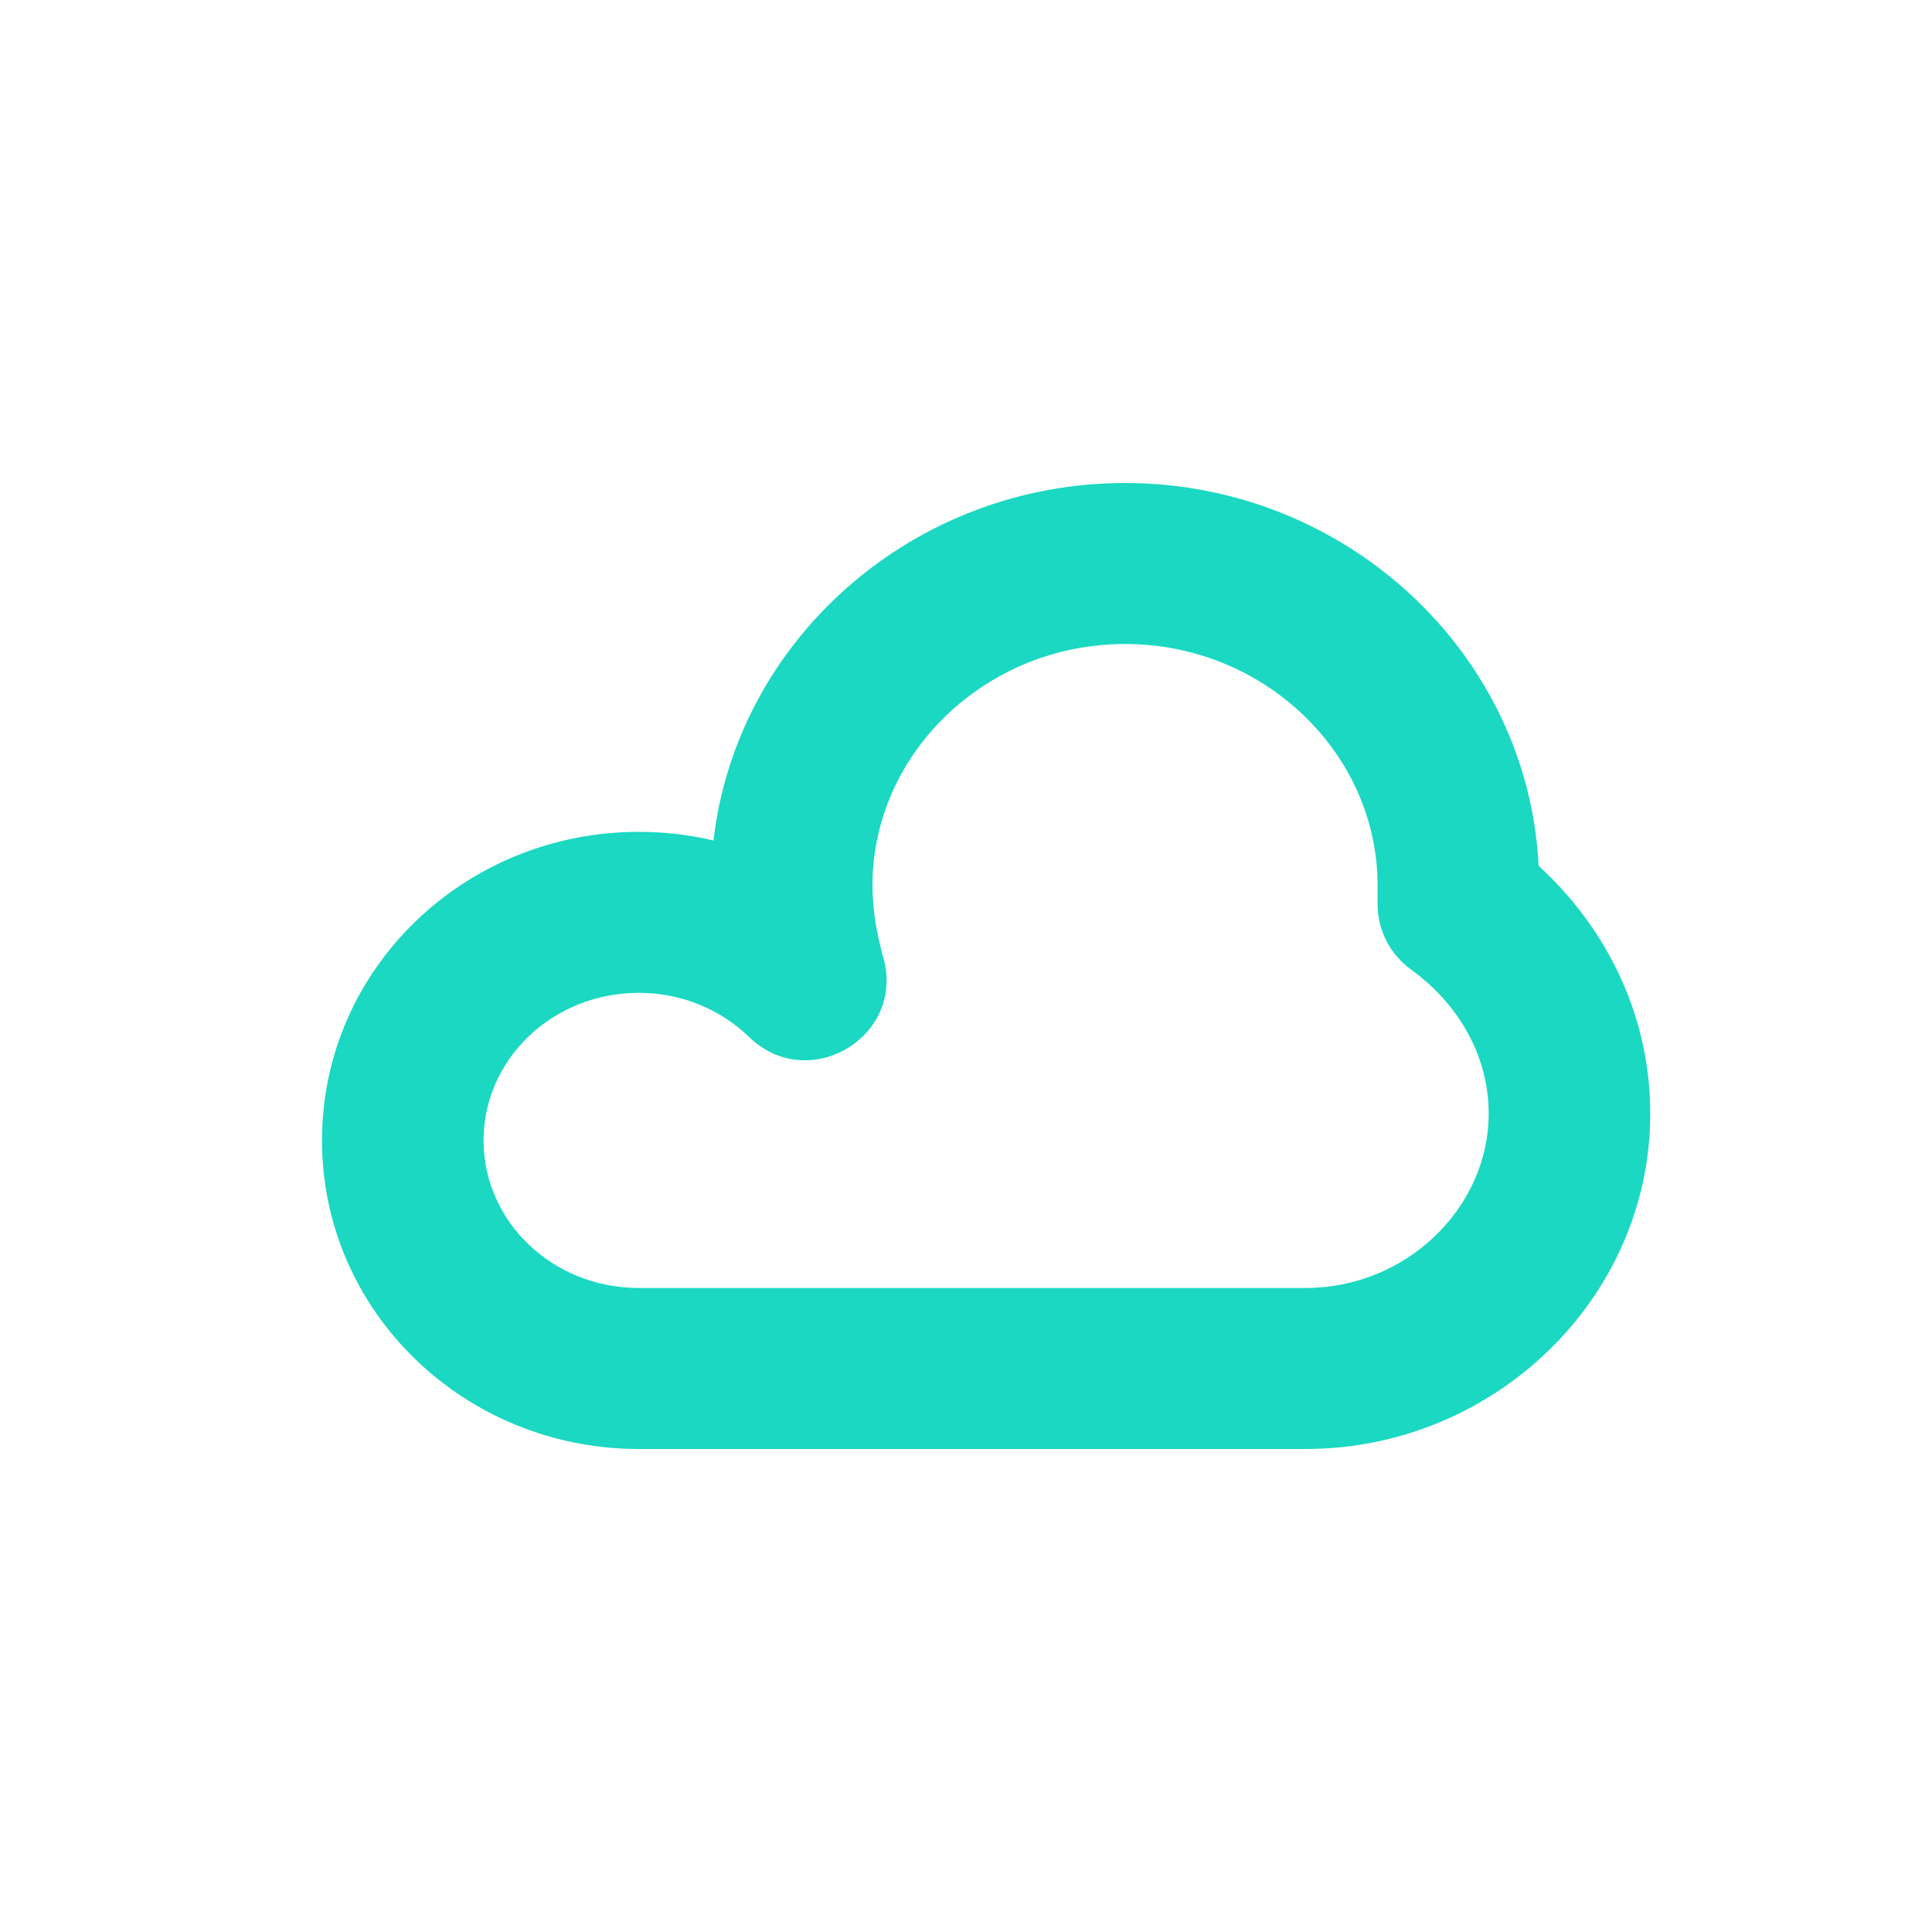 <?xml version="1.0" encoding="UTF-8"?>
<svg width="48px" height="48px" viewBox="0 0 48 48" version="1.1" xmlns="http://www.w3.org/2000/svg" xmlns:xlink="http://www.w3.org/1999/xlink">
    <!-- Generator: Sketch 53.2 (72643) - https://sketchapp.com -->
    <title>icon/branch/remote48-icon</title>
    <desc>Created with Sketch.</desc>
    <g id="icon/branch/remote48-icon" stroke="none" stroke-width="1" fill="none" fill-rule="evenodd">
        <path d="M41,27.667 C41,32.252 37.12,36 32.437,36 L15.873,36 C11.535,36 8,32.585 8,28.333 C8,24.081 11.535,20.667 15.873,20.667 C16.507,20.667 17.128,20.741 17.726,20.882 C18.302,15.889 22.688,12 27.951,12 C33.433,12 37.964,16.22 38.227,21.513 C39.968,23.106 41,25.297 41,27.667 Z M32.437,32 C34.931,32 36.986,30.015 36.986,27.667 C36.986,26.271 36.274,24.97 35.053,24.084 C34.533,23.708 34.226,23.107 34.226,22.467 L34.226,22 C34.226,18.719 31.411,16 27.951,16 C24.49,16 21.676,18.719 21.676,22 C21.676,22.558 21.77,23.169 21.946,23.792 C22.501,25.758 20.089,27.191 18.617,25.769 C17.894,25.071 16.925,24.667 15.873,24.667 C13.724,24.667 12.014,26.319 12.014,28.333 C12.014,30.348 13.724,32 15.873,32 L32.437,32 Z" id="Shape-Copy-10" fill="#1ad8c1" fill-rule="nonzero"></path>
    </g>
</svg>